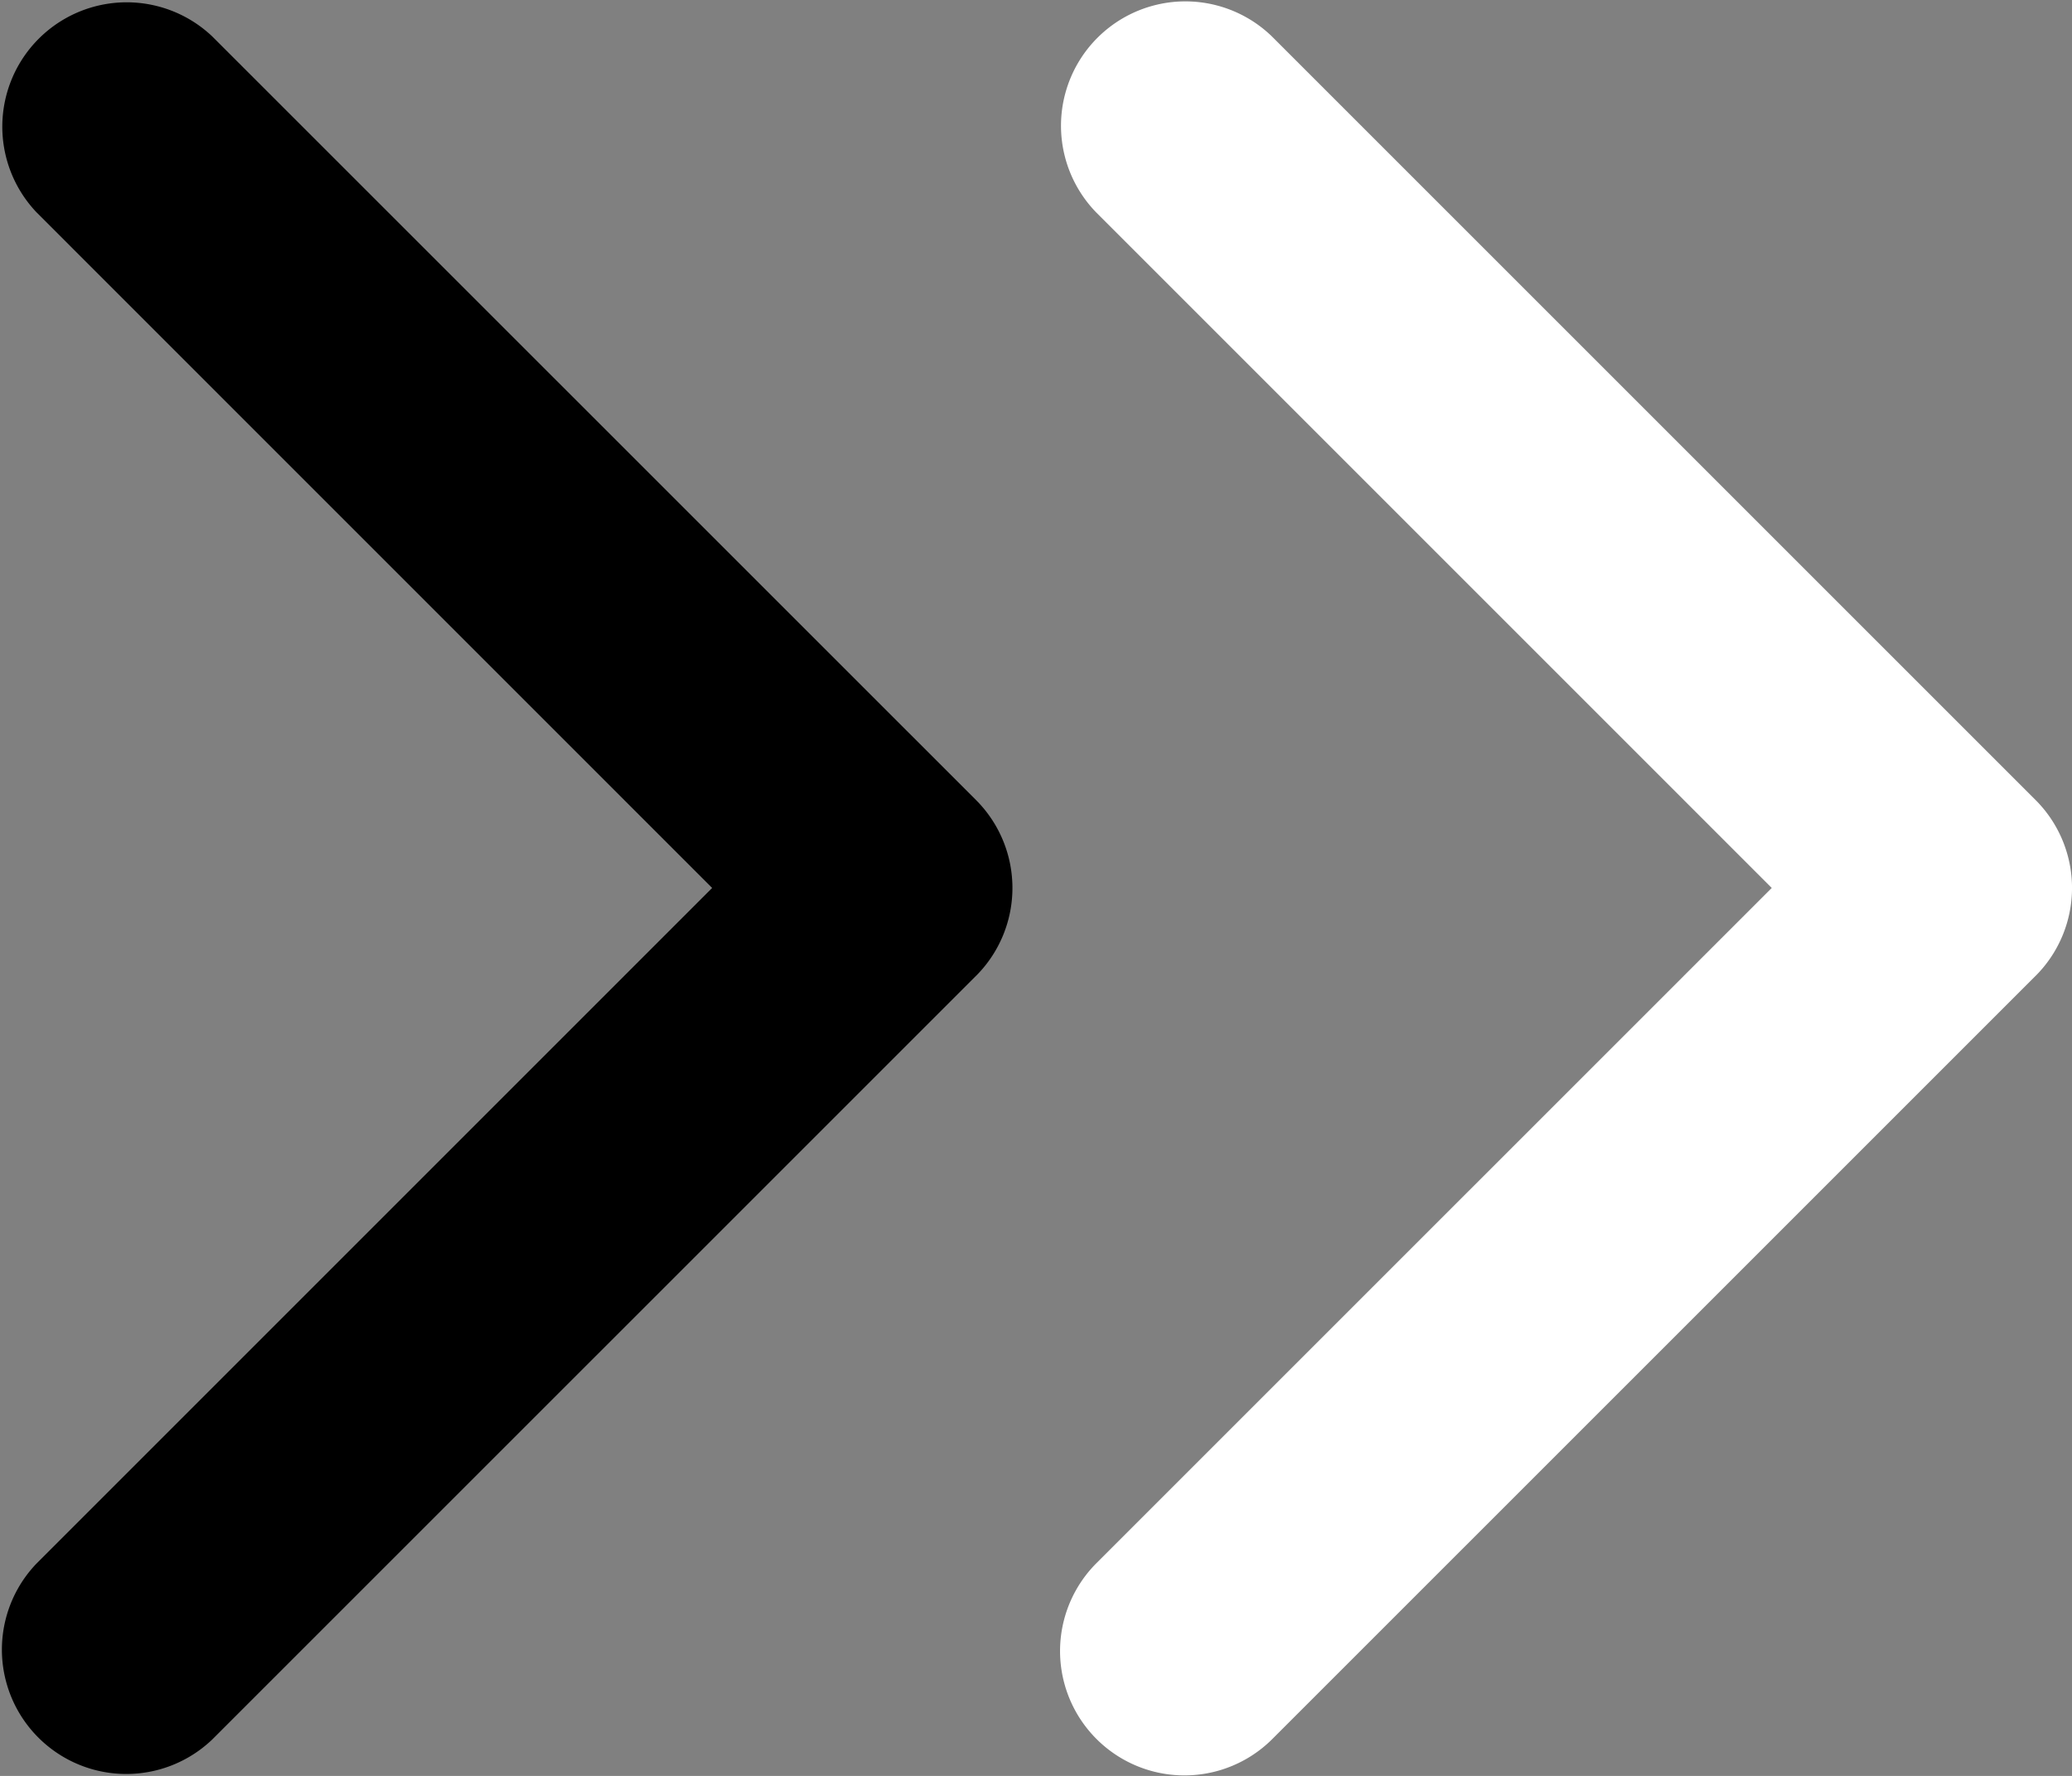 <svg id="ac12b2f5-3b47-483d-9376-692748a4871e" data-name="Capa 1" xmlns="http://www.w3.org/2000/svg" width="527.14" height="451.85" viewBox="0 0 527.14 451.85">
  <rect x="0" y="0" width="527.14" height="451.85" fill="#808080" stroke="none"/>
  <defs>
    <style>
      .d344095b-71f1-4dfc-976c-17982c5d786f {
        fill: #fff;
      }
    </style>
  </defs>
  <title>arrows</title>
  <path d="M248.3,248.29,54,442.57A31.64,31.64,0,0,1,9.27,397.83L181.18,225.92,9.27,54A31.64,31.64,0,0,1,54,9.27L248.31,203.55a31.64,31.64,0,0,1,0,44.74Z"/>
  <path class="d344095b-71f1-4dfc-976c-17982c5d786f" d="M517.87,248.29,323.58,442.57a31.64,31.64,0,0,1-44.75-44.74L450.75,225.92,278.84,54A31.64,31.64,0,0,1,323.59,9.27L517.88,203.55a31.64,31.64,0,0,1,0,44.74Z"/>
</svg>
